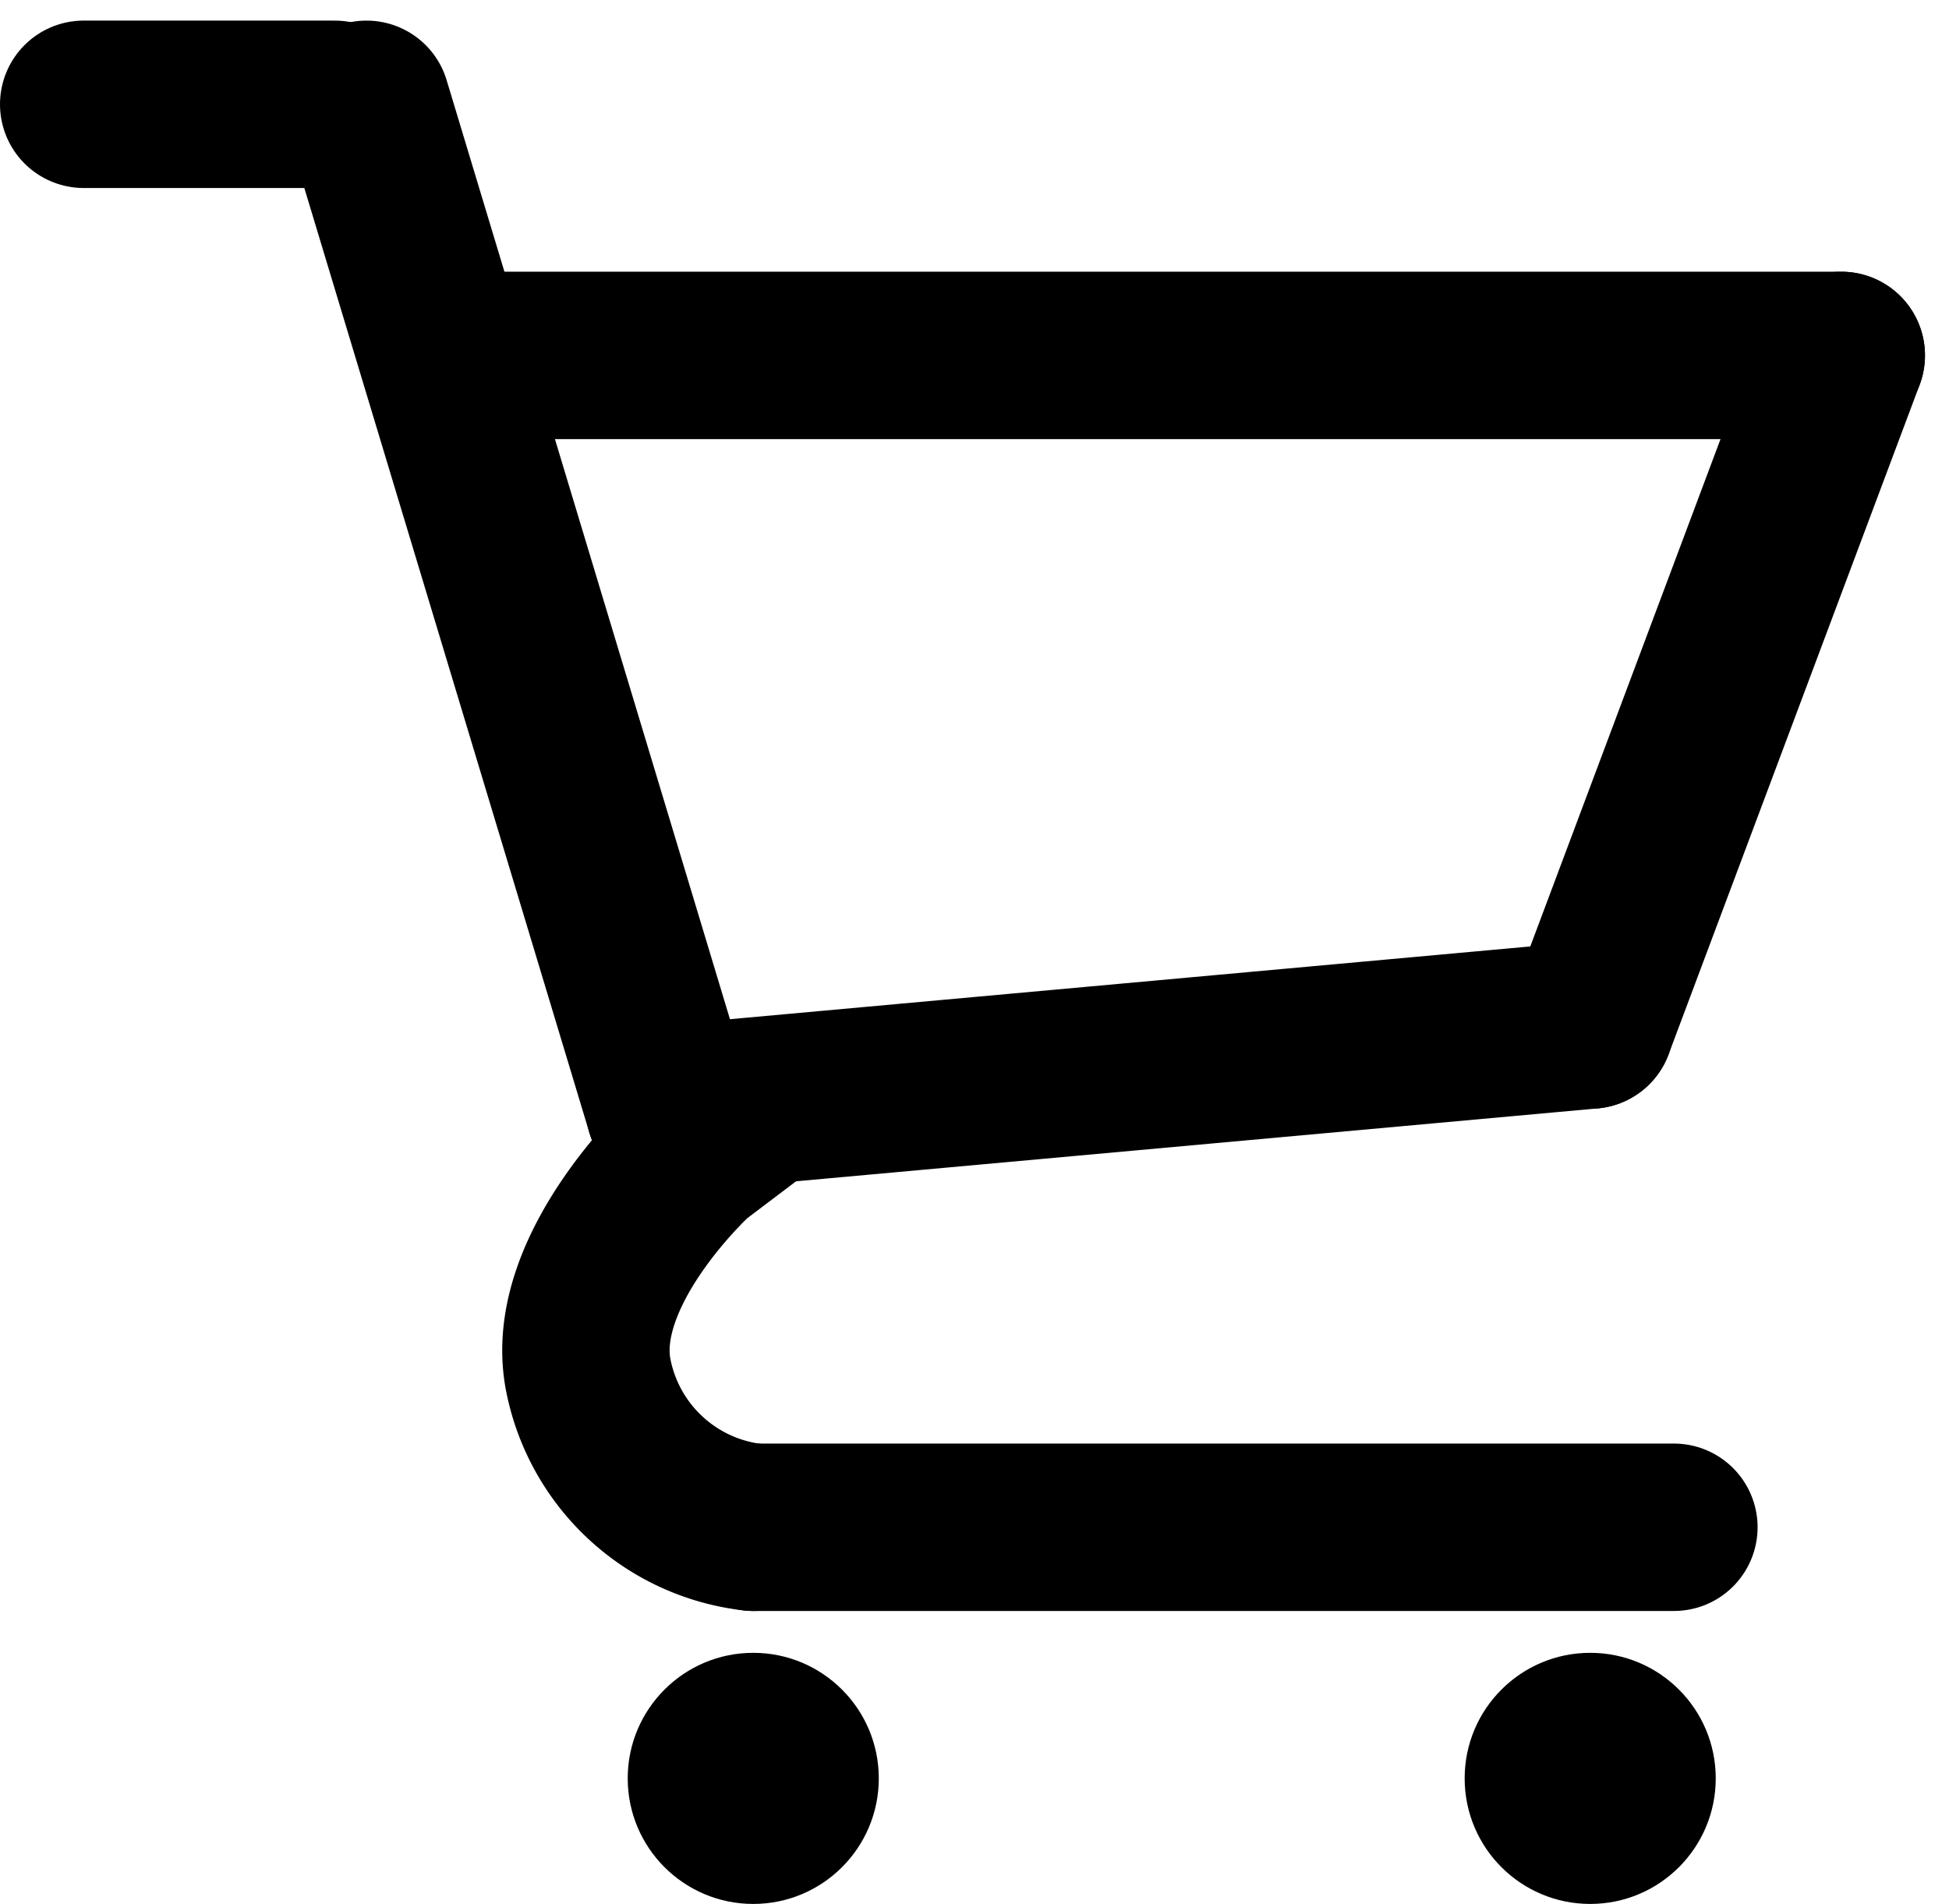 <svg xmlns="http://www.w3.org/2000/svg" width="23.287" height="22.746" viewBox="0 0 23.287 22.746">
  <g id="cart" transform="translate(1 1.246)">
    <line id="Line_2" data-name="Line 2" x2="3" fill="none" stroke="#000" stroke-linecap="round" stroke-width="2"/>
    <line id="Line_3" data-name="Line 3" x1="3.621" y1="12" transform="translate(3.379)" fill="none" stroke="#000" stroke-linecap="round" stroke-width="2"/>
    <line id="Line_5" data-name="Line 5" x1="3" y2="8" transform="translate(18 3)" fill="none" stroke="#000" stroke-linecap="round" stroke-width="2"/>
    <line id="Line_6" data-name="Line 6" x2="16" transform="translate(5 3)" fill="none" stroke="#000" stroke-linecap="round" stroke-width="2"/>
    <line id="Line_7" data-name="Line 7" x1="11" transform="translate(8 17)" fill="none" stroke="#000" stroke-linecap="round" stroke-width="2"/>
    <path id="Path_1" data-name="Path 1" d="M92.9-129.785a2.269,2.269,0,0,1-1.973-1.822c-.246-1.274,1.255-2.636,1.255-2.636l.718-.543" transform="translate(-84.899 146.785)" fill="none" stroke="#000" stroke-linecap="round" stroke-width="2"/>
    <circle id="Ellipse_3" data-name="Ellipse 3" cx="1.5" cy="1.5" r="1.5" transform="translate(16.5 18.5)"/>
    <line id="Line_9" data-name="Line 9" y1="1" x2="11" transform="translate(7 11)" fill="none" stroke="#000" stroke-linecap="round" stroke-width="2"/>
    <circle id="Ellipse_4" data-name="Ellipse 4" cx="1.5" cy="1.5" r="1.5" transform="translate(6.5 18.5)"/>
  </g>
</svg>
